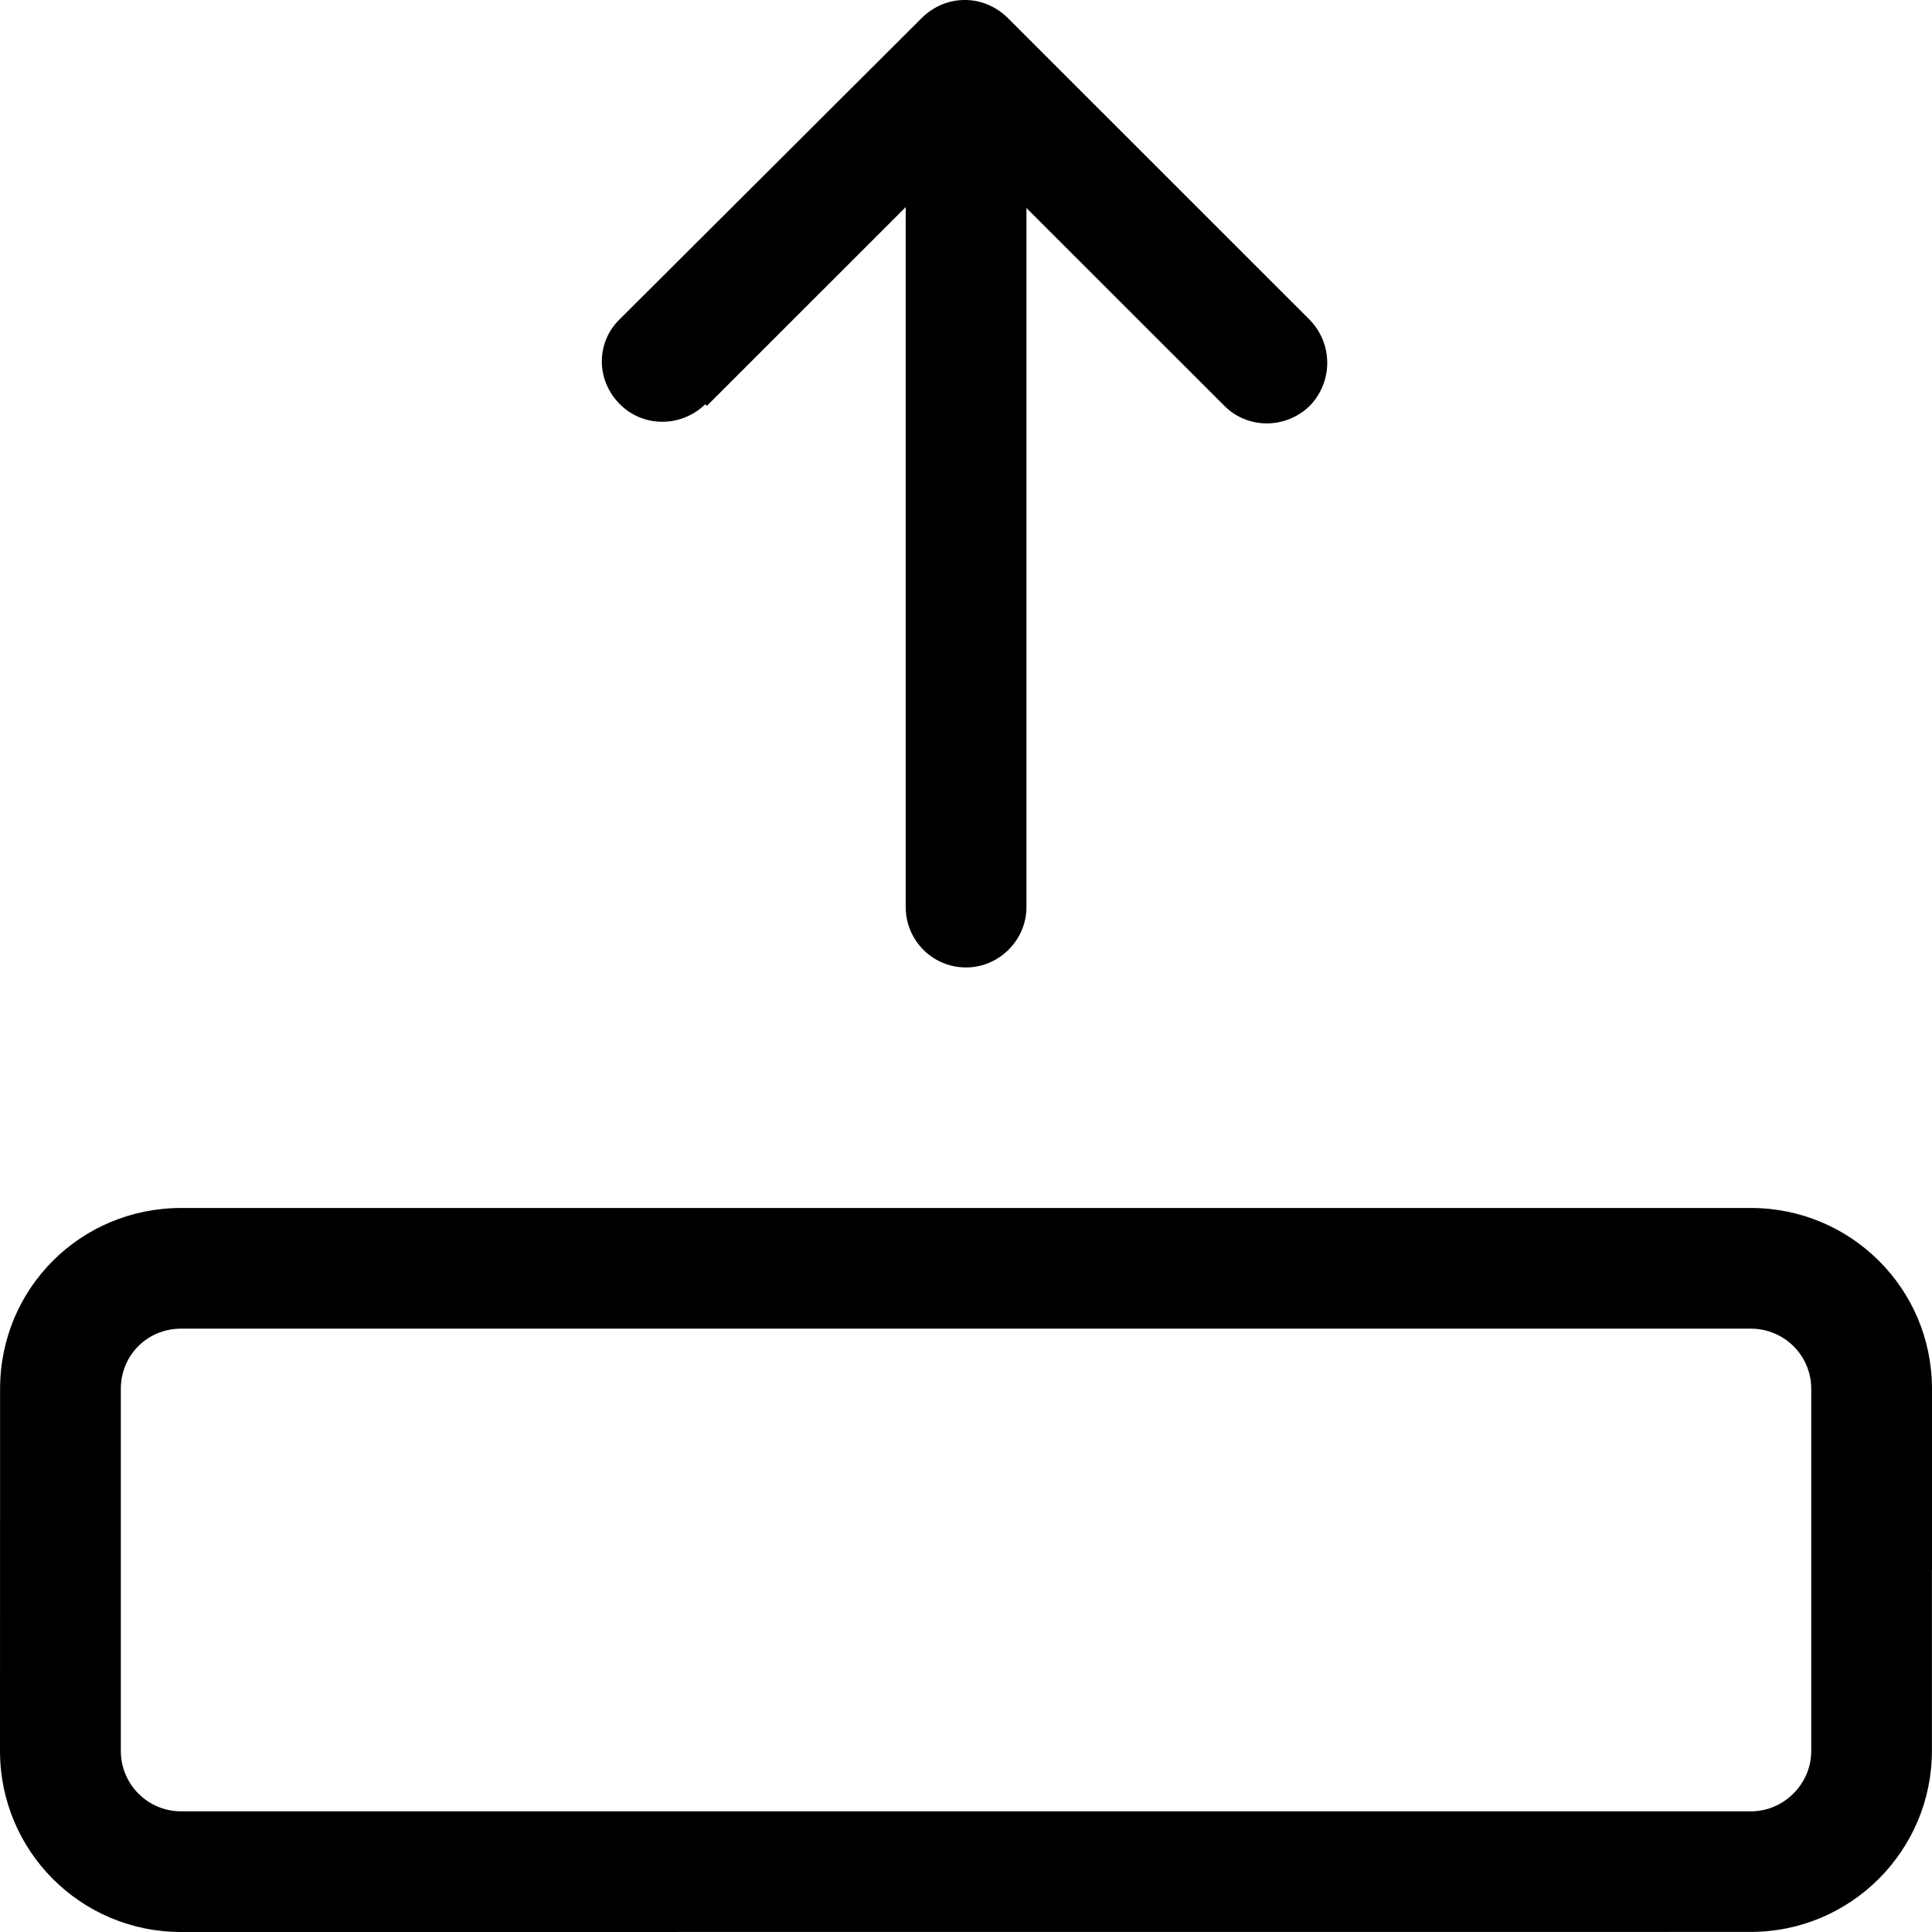 <svg width="24" height="24" viewBox="0 0 24 24" fill="none" xmlns="http://www.w3.org/2000/svg">
<path d="M11.251 0.775V11.268C11.251 11.678 11.581 12.018 12.001 12.018C12.411 12.018 12.751 11.678 12.751 11.268V0.775C12.751 0.355 12.411 0.025 12.001 0.025C11.581 0.025 11.251 0.355 11.251 0.775Z" fill="black"/>
<path d="M8.781 5.042L12.53 1.294H11.46L15.21 5.042C15.5 5.332 15.97 5.332 16.27 5.042C16.56 4.742 16.56 4.272 16.27 3.973L12.521 0.225C12.22 -0.075 11.751 -0.075 11.45 0.224L7.701 3.963C7.401 4.252 7.401 4.722 7.701 5.022C7.991 5.312 8.461 5.312 8.761 5.022L8.781 5.042Z" fill="black"/>
<path d="M22.5 21.751C22.5 22.161 22.16 22.501 21.75 22.501H2.251C1.831 22.501 1.501 22.161 1.501 21.751V17.254C1.501 16.834 1.831 16.505 2.251 16.505H21.75C22.16 16.505 22.5 16.834 22.5 17.254V21.751ZM24 19.503V17.254C24 16.005 22.99 15.006 21.75 15.006H2.251C1.001 15.006 0.001 16.005 0.001 17.254L0 21.751C0 22.991 1 24 2.25 24L21.749 23.999C22.989 23.999 23.999 22.99 23.999 21.75V19.502L24 19.503Z" fill="black"/>
</svg>
